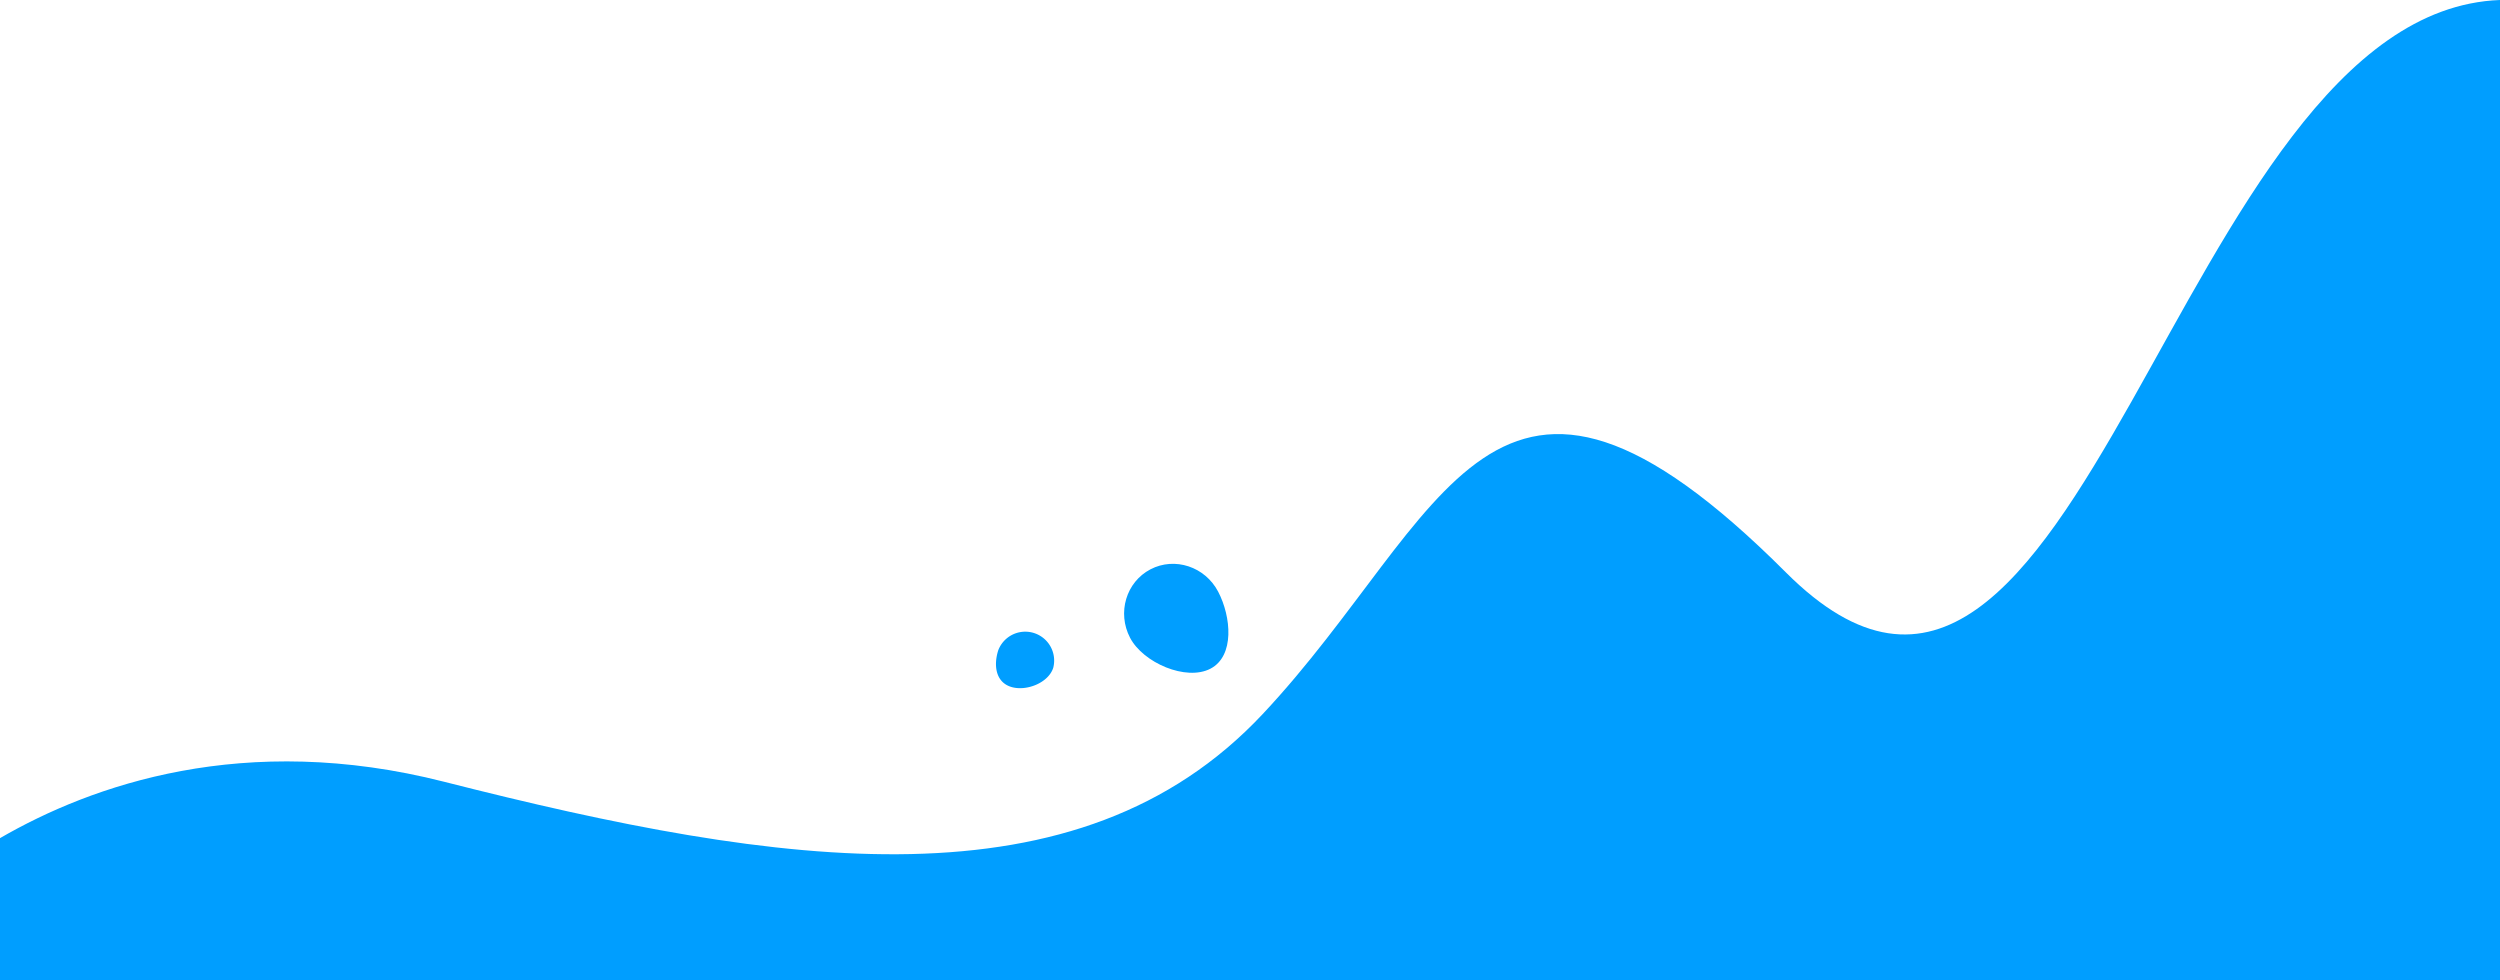 <svg xmlns="http://www.w3.org/2000/svg" viewBox="0 0 1470.51 576.56"><defs><style>.cls-1{fill:#009eff;}</style></defs><g id="Layer_2" data-name="Layer 2"><g id="Layer_1-2" data-name="Layer 1"><path class="cls-1" d="M712,393.32c14.31-7.48,12.24-30.53,4.54-45.27S691,327.41,676.7,334.88s-19.68,25.5-12,40.24S697.71,400.8,712,393.32Z"/><path class="cls-1" d="M1470.51,576.56V0c-191.9,7.24-246.21,510.52-420,336.73S851.36,304.14,742.74,420s-282.42,90.51-481.56,39.82C143.64,429.91,53.85,461.81,0,493v83.59Z"/><path class="cls-1" d="M594.61,404c8.93,2.85,22.06-2.26,24.91-11.19a17,17,0,0,0-32.34-10.32C584.33,391.4,585.68,401.13,594.61,404Z"/></g></g></svg>
